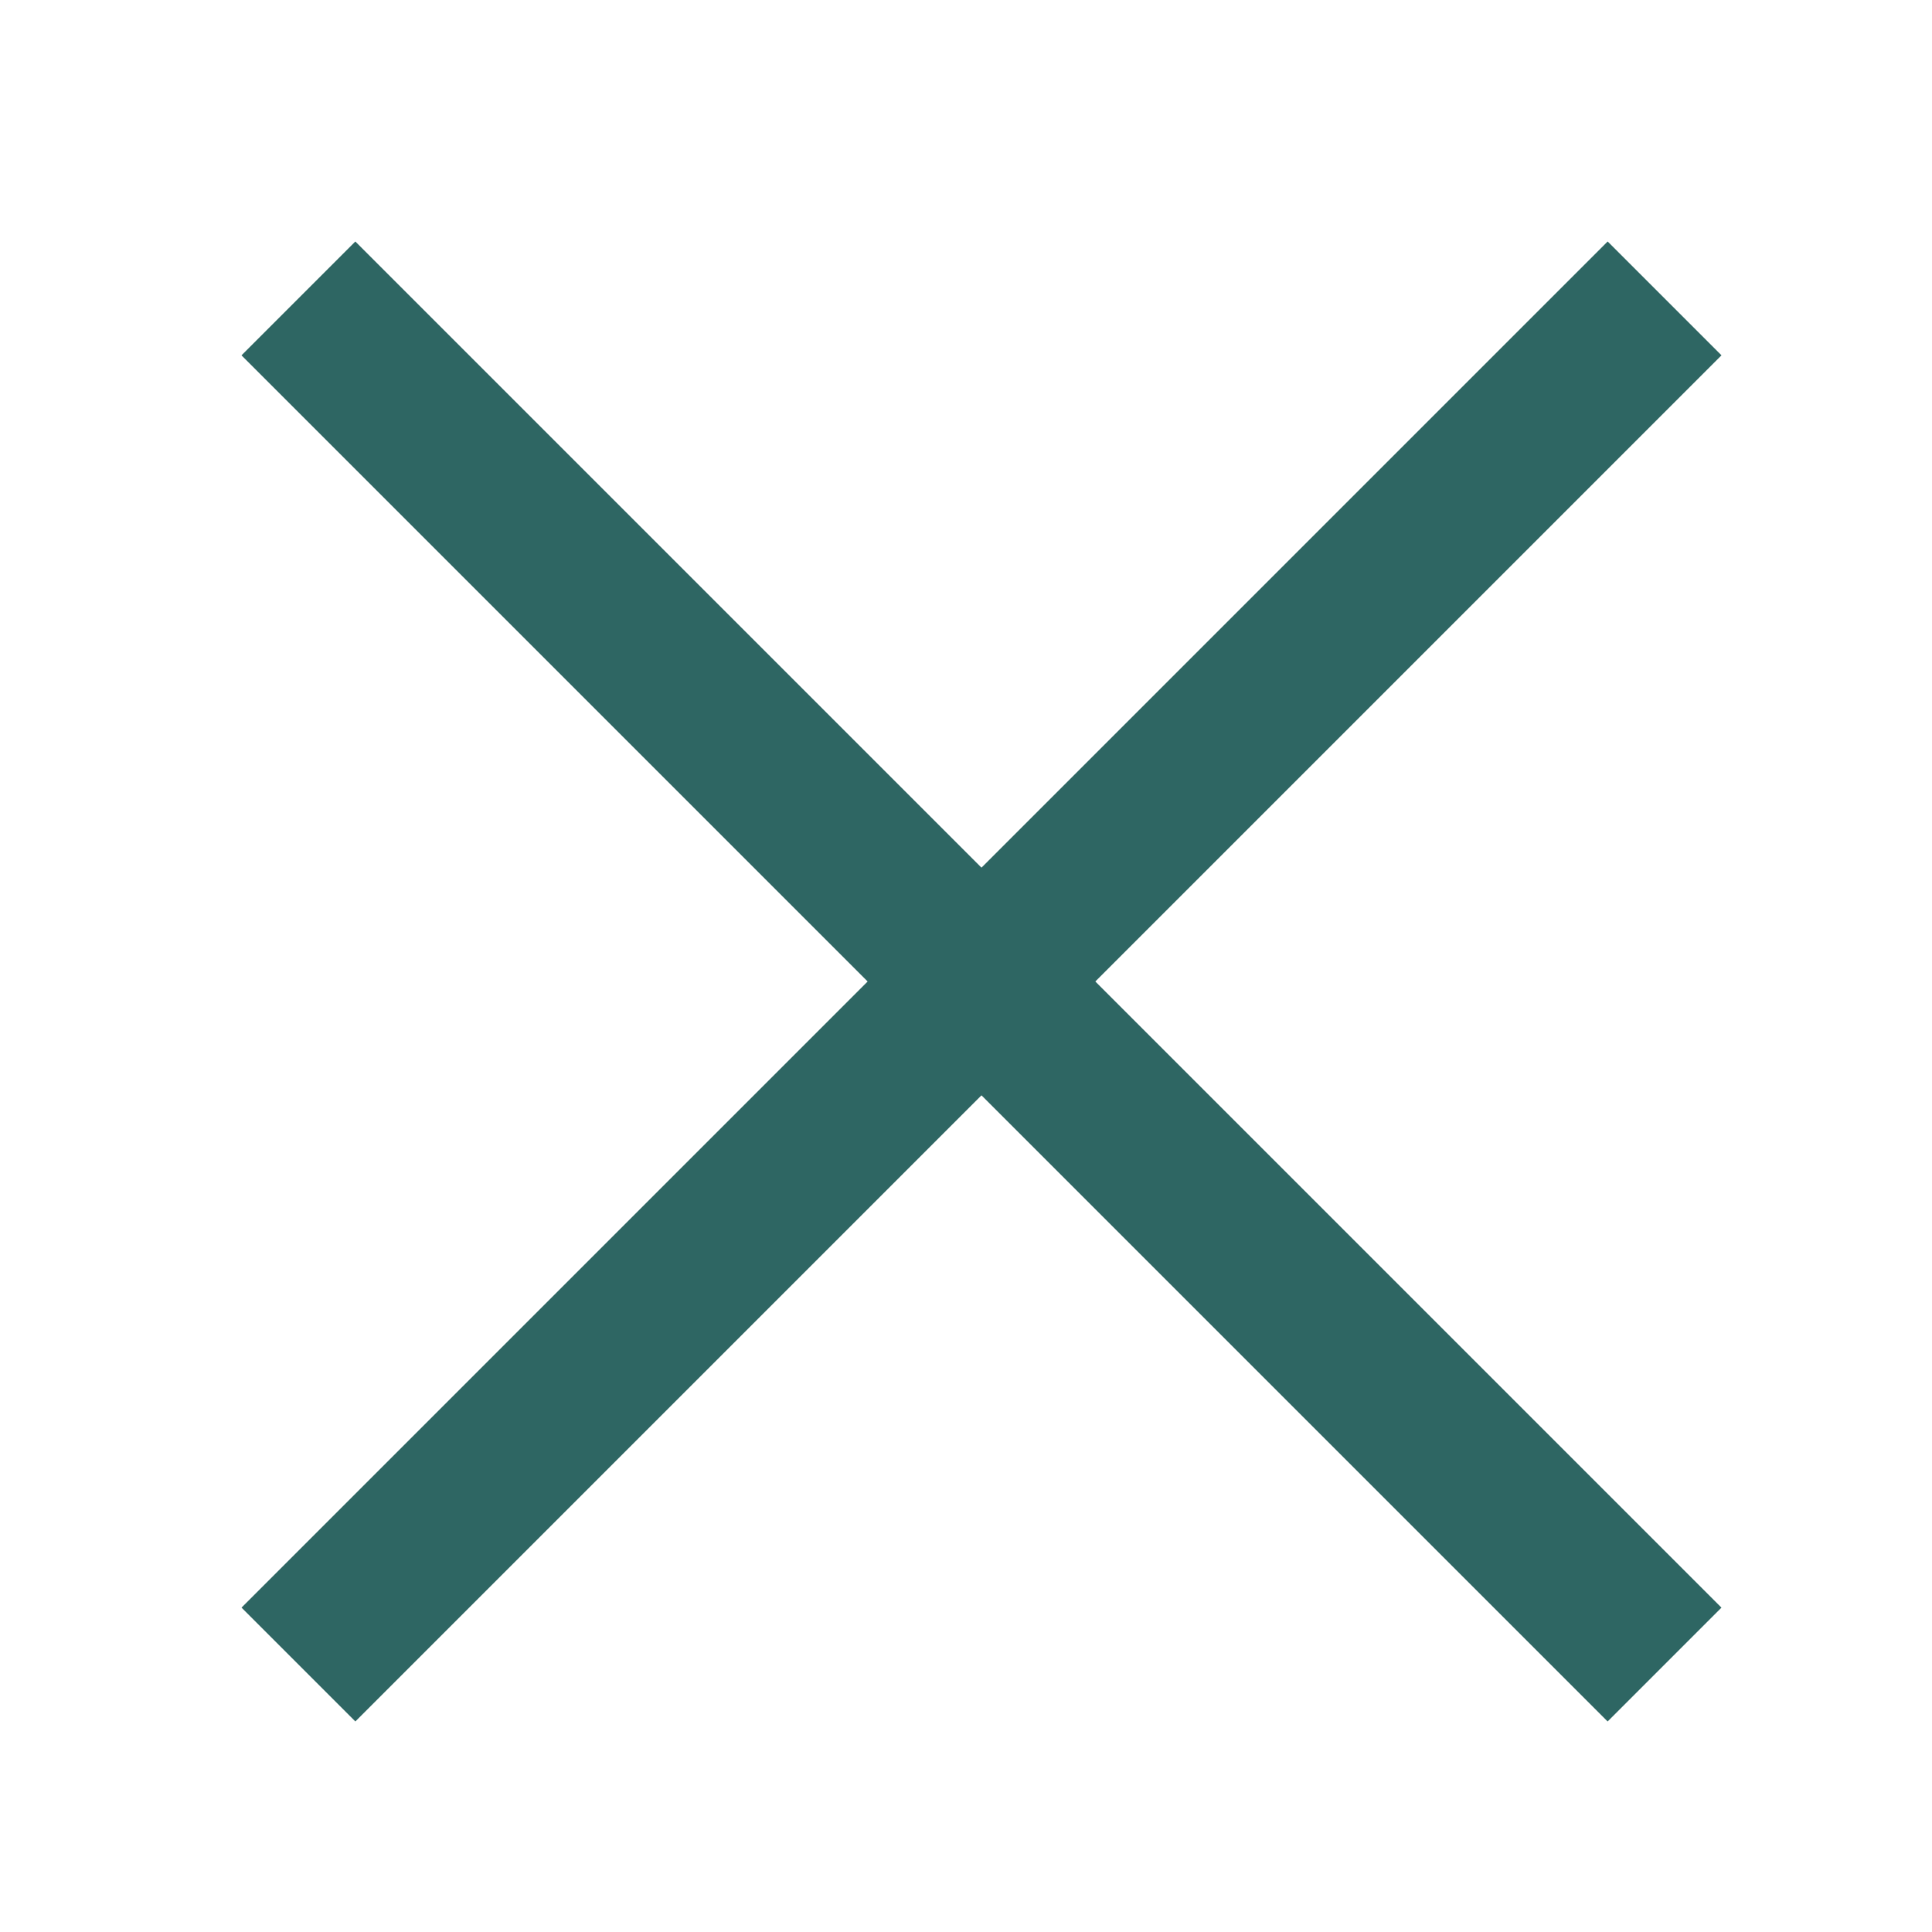 <svg width="24" height="24" viewBox="0 0 24 24" fill="none" xmlns="http://www.w3.org/2000/svg">
<rect x="4.414" y="3" width="24" height="2" transform="rotate(45 4.414 3)" fill="#2E6663"/>
<rect x="21.385" y="4.414" width="24" height="2" transform="rotate(135 21.385 4.414)" fill="#2E6663"/>
</svg>
